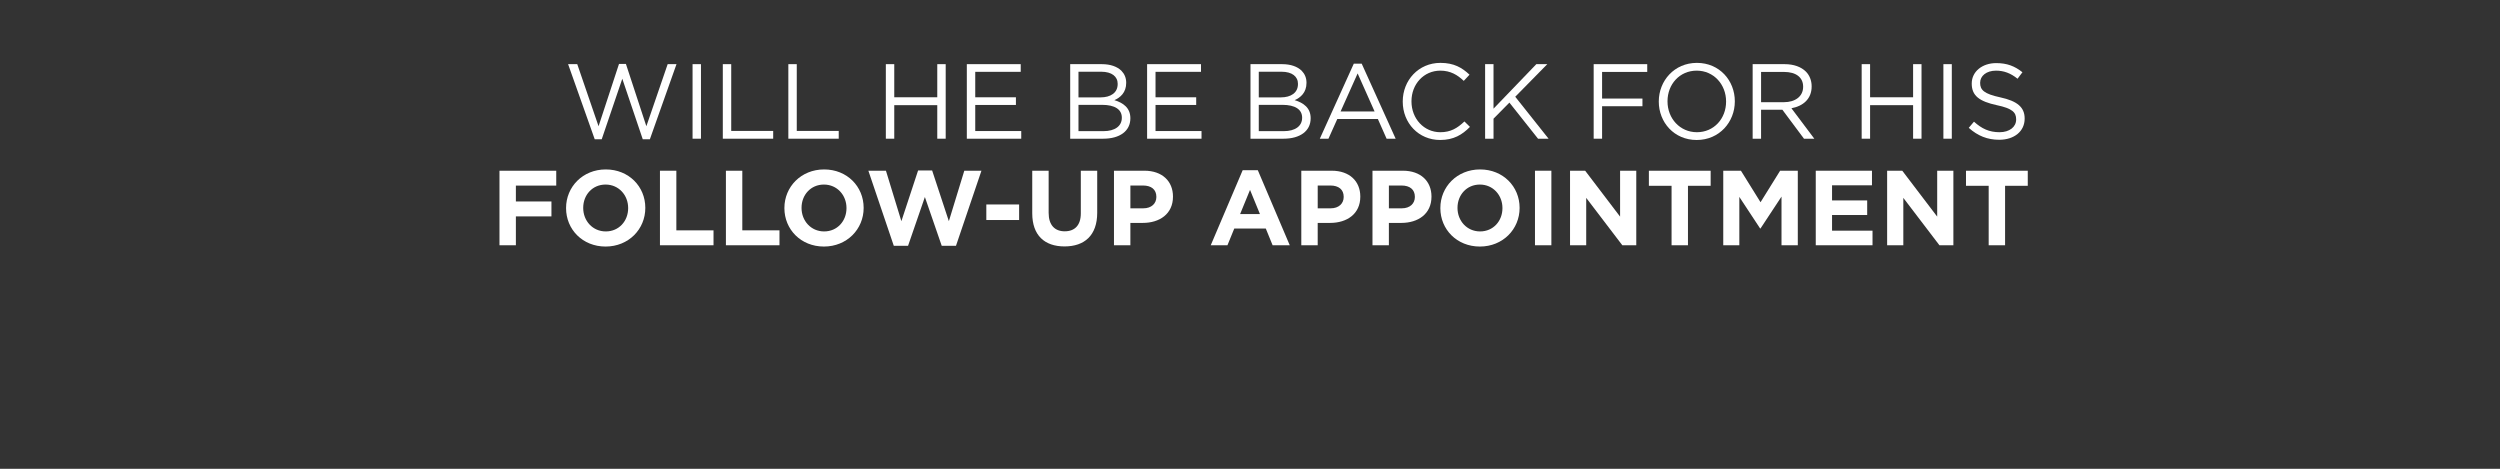 <?xml version="1.0" encoding="utf-8"?>
<!-- Generator: Adobe Illustrator 26.3.1, SVG Export Plug-In . SVG Version: 6.00 Build 0)  -->
<svg version="1.1" id="Layer_1" xmlns="http://www.w3.org/2000/svg" xmlns:xlink="http://www.w3.org/1999/xlink" x="0px" y="0px"
	 viewBox="0 0 234.619 43.995" style="enable-background:new 0 0 234.619 43.995;" xml:space="preserve">
<rect x="0" y="0" width="234.619" height="43.995" fill="#333333" stroke="none"/>
<style type="text/css">
	.st0{fill:#FFFFFF;}
</style>
<g>
	<g>
		<g>
			<g>
				<path class="st0" d="M53.315,6.021h0.859l1.999,5.827l1.919-5.848h0.649l1.919,5.848
					l1.999-5.827h0.829l-2.498,7.046h-0.67l-1.919-5.677l-1.929,5.677h-0.66
					L53.315,6.021z"/>
				<path class="st0" d="M64.995,6.021h0.789v6.996h-0.789V6.021z"/>
				<path class="st0" d="M67.834,6.021h0.79v6.267h3.938v0.729h-4.728V6.021z"/>
				<path class="st0" d="M73.984,6.021h0.79v6.267h3.938v0.729H73.984V6.021z"/>
				<path class="st0" d="M83.134,6.021h0.79v3.108h4.037V6.021h0.79v6.996h-0.79V9.869
					h-4.037v3.148h-0.79V6.021z"/>
				<path class="st0" d="M90.734,6.021h5.058v0.72h-4.268v2.389h3.817v0.72h-3.817v2.448
					h4.317v0.72H90.734V6.021z"/>
				<path class="st0" d="M100.434,6.021h2.979c0.8,0,1.43,0.229,1.829,0.619
					c0.29,0.301,0.449,0.67,0.449,1.12v0.02c0,0.91-0.56,1.38-1.109,1.619
					c0.83,0.25,1.5,0.729,1.5,1.689v0.02c0,1.199-1.01,1.909-2.539,1.909h-3.108
					V6.021z M104.892,7.87c0-0.689-0.55-1.139-1.55-1.139h-2.129v2.408h2.069
					c0.949,0,1.609-0.43,1.609-1.249V7.87z M103.422,9.839h-2.209v2.469H103.562
					c1.059,0,1.719-0.47,1.719-1.249v-0.02C105.281,10.279,104.642,9.839,103.422,9.839
					z"/>
				<path class="st0" d="M107.653,6.021h5.058v0.72h-4.268v2.389h3.817v0.72h-3.817
					v2.448h4.317v0.72h-5.107V6.021z"/>
				<path class="st0" d="M117.354,6.021h2.979c0.8,0,1.43,0.229,1.829,0.619
					c0.29,0.301,0.449,0.67,0.449,1.12v0.02c0,0.91-0.56,1.38-1.109,1.619
					c0.83,0.25,1.5,0.729,1.5,1.689v0.02c0,1.199-1.01,1.909-2.539,1.909h-3.108
					V6.021z M121.812,7.87c0-0.689-0.55-1.139-1.55-1.139h-2.129v2.408h2.069
					c0.949,0,1.609-0.43,1.609-1.249V7.87z M120.342,9.839h-2.209v2.469h2.35
					c1.059,0,1.719-0.47,1.719-1.249v-0.02
					C122.201,10.279,121.562,9.839,120.342,9.839z"/>
				<path class="st0" d="M127.052,5.972h0.739l3.188,7.046h-0.85l-0.819-1.849h-3.808
					l-0.83,1.849h-0.81L127.052,5.972z M129.001,10.459l-1.59-3.568L125.812,10.459
					H129.001z"/>
				<path class="st0" d="M131.644,9.539V9.519c0-1.979,1.479-3.618,3.538-3.618
					c1.27,0,2.028,0.45,2.729,1.109l-0.54,0.58
					c-0.59-0.56-1.249-0.96-2.198-0.96c-1.55,0-2.709,1.26-2.709,2.869
					v0.02c0,1.619,1.17,2.889,2.709,2.889c0.959,0,1.589-0.37,2.259-1.01
					l0.52,0.51c-0.729,0.739-1.529,1.229-2.799,1.229
					C133.133,13.138,131.644,11.549,131.644,9.539z"/>
				<path class="st0" d="M139.373,6.021h0.79v4.178l4.018-4.178h1.029l-3.008,3.059
					l3.128,3.938h-0.989l-2.688-3.388l-1.489,1.509v1.879h-0.79V6.021z"/>
				<path class="st0" d="M149.562,6.021h5.027v0.729h-4.237v2.499h3.788v0.72h-3.788v3.048
					H149.562V6.021z"/>
				<path class="st0" d="M155.673,9.539V9.519c0-1.929,1.449-3.618,3.578-3.618
					s3.558,1.669,3.558,3.599v0.02c0,1.929-1.449,3.618-3.578,3.618
					S155.673,11.469,155.673,9.539z M161.989,9.539V9.519
					c0-1.589-1.159-2.889-2.759-2.889c-1.599,0-2.738,1.279-2.738,2.869v0.02
					c0,1.589,1.159,2.889,2.759,2.889C160.85,12.408,161.989,11.129,161.989,9.539z"/>
				<path class="st0" d="M164.482,6.021h3.009c0.859,0,1.549,0.26,1.988,0.699
					c0.34,0.34,0.54,0.83,0.54,1.38v0.02c0,1.159-0.8,1.839-1.898,2.039
					l2.148,2.858h-0.97l-2.028-2.719h-1.999v2.719h-0.79V6.021z M167.421,9.59
					c1.05,0,1.799-0.54,1.799-1.439V8.13c0-0.859-0.659-1.379-1.789-1.379
					h-2.158v2.839H167.421z"/>
				<path class="st0" d="M174.713,6.021h0.79v3.108h4.037V6.021h0.79v6.996h-0.79V9.869
					h-4.037v3.148h-0.79V6.021z"/>
				<path class="st0" d="M182.383,6.021h0.789v6.996h-0.789V6.021z"/>
				<path class="st0" d="M184.763,11.998l0.49-0.58c0.729,0.66,1.429,0.99,2.398,0.99
					c0.939,0,1.56-0.5,1.56-1.189v-0.021c0-0.649-0.35-1.02-1.819-1.329
					c-1.609-0.35-2.349-0.869-2.349-2.019V7.83c0-1.099,0.97-1.908,2.299-1.908
					c1.02,0,1.749,0.289,2.459,0.859l-0.46,0.609
					c-0.649-0.529-1.3-0.76-2.02-0.76c-0.909,0-1.489,0.5-1.489,1.13v0.02
					c0,0.66,0.36,1.029,1.899,1.359c1.56,0.34,2.278,0.909,2.278,1.979v0.021
					c0,1.199-0.999,1.979-2.389,1.979C186.512,13.117,185.603,12.748,184.763,11.998z"
					/>
			</g>
		</g>
		<g>
			<g>
				<path class="st0" d="M46.875,16.021h5.327v1.399h-3.788v1.489h3.338v1.398h-3.338v2.709
					H46.875V16.021z"/>
				<path class="st0" d="M53.124,19.539v-0.02c0-1.989,1.569-3.618,3.729-3.618
					c2.158,0,3.708,1.609,3.708,3.599v0.02c0,1.989-1.569,3.618-3.729,3.618
					C54.674,23.138,53.124,21.528,53.124,19.539z M58.951,19.539v-0.02
					c0-1.199-0.88-2.199-2.119-2.199s-2.099,0.979-2.099,2.18v0.02
					c0,1.199,0.88,2.199,2.119,2.199S58.951,20.739,58.951,19.539z"/>
				<path class="st0" d="M61.935,16.021h1.539v5.597h3.488v1.399h-5.027V16.021z"/>
				<path class="st0" d="M68.125,16.021h1.539v5.597h3.488v1.399H68.125V16.021z"/>
				<path class="st0" d="M73.614,19.539v-0.02c0-1.989,1.569-3.618,3.729-3.618
					c2.158,0,3.708,1.609,3.708,3.599v0.02c0,1.989-1.569,3.618-3.729,3.618
					C75.164,23.138,73.614,21.528,73.614,19.539z M79.441,19.539v-0.02
					c0-1.199-0.88-2.199-2.119-2.199s-2.099,0.979-2.099,2.18v0.02
					c0,1.199,0.88,2.199,2.119,2.199S79.441,20.739,79.441,19.539z"/>
				<path class="st0" d="M81.494,16.021h1.649l1.449,4.737l1.568-4.758h1.319l1.569,4.758
					l1.449-4.737h1.609l-2.389,7.046h-1.339l-1.58-4.577l-1.579,4.577h-1.339
					L81.494,16.021z"/>
				<path class="st0" d="M92.564,19.189h3.078v1.459h-3.078V19.189z"/>
				<path class="st0" d="M96.874,20.019v-3.998h1.539v3.958
					c0,1.139,0.57,1.729,1.51,1.729s1.509-0.569,1.509-1.679v-4.008h1.539v3.948
					c0,2.118-1.189,3.158-3.068,3.158S96.874,22.078,96.874,20.019z"/>
				<path class="st0" d="M104.544,16.021h2.858c1.669,0,2.679,0.989,2.679,2.419v0.02
					c0,1.619-1.26,2.459-2.829,2.459h-1.169v2.099h-1.539V16.021z M107.302,19.55
					c0.77,0,1.22-0.46,1.22-1.06v-0.021c0-0.689-0.479-1.059-1.249-1.059
					h-1.189v2.139H107.302z"/>
				<path class="st0" d="M116.623,15.972h1.419l2.999,7.046h-1.609l-0.64-1.569h-2.959
					l-0.64,1.569H113.625L116.623,15.972z M118.242,20.089L117.312,17.82l-0.93,2.269
					H118.242z"/>
				<path class="st0" d="M122.124,16.021h2.858c1.669,0,2.679,0.989,2.679,2.419v0.02
					c0,1.619-1.26,2.459-2.829,2.459h-1.169v2.099h-1.539V16.021z M124.882,19.55
					c0.77,0,1.22-0.46,1.22-1.06v-0.021c0-0.689-0.479-1.059-1.249-1.059
					h-1.189v2.139H124.882z"/>
				<path class="st0" d="M128.804,16.021h2.858c1.669,0,2.679,0.989,2.679,2.419v0.02
					c0,1.619-1.26,2.459-2.829,2.459h-1.169v2.099h-1.539V16.021z M131.562,19.55
					c0.77,0,1.22-0.46,1.22-1.06v-0.021c0-0.689-0.479-1.059-1.249-1.059
					h-1.189v2.139H131.562z"/>
				<path class="st0" d="M135.174,19.539v-0.02c0-1.989,1.569-3.618,3.729-3.618
					c2.158,0,3.708,1.609,3.708,3.599v0.02c0,1.989-1.569,3.618-3.729,3.618
					C136.724,23.138,135.174,21.528,135.174,19.539z M141.001,19.539v-0.02
					c0-1.199-0.88-2.199-2.119-2.199s-2.099,0.979-2.099,2.18v0.02
					c0,1.199,0.88,2.199,2.119,2.199S141.001,20.739,141.001,19.539z"/>
				<path class="st0" d="M144.054,16.021h1.539v6.996h-1.539V16.021z"/>
				<path class="st0" d="M147.344,16.021h1.419l3.278,4.308v-4.308h1.519v6.996h-1.309
					l-3.389-4.447v4.447H147.344V16.021z"/>
				<path class="st0" d="M156.873,17.44h-2.129v-1.419h5.797v1.419h-2.129v5.577h-1.539
					V17.44z"/>
				<path class="st0" d="M161.724,16.021h1.659l1.839,2.958l1.839-2.958h1.659v6.996
					h-1.529v-4.567l-1.969,2.988h-0.04l-1.949-2.958v4.537h-1.509V16.021z"/>
				<path class="st0" d="M170.404,16.021h5.276v1.369h-3.747v1.419h3.298v1.369h-3.298
					v1.47h3.798v1.369h-5.327V16.021z"/>
				<path class="st0" d="M177.104,16.021h1.419l3.278,4.308v-4.308h1.519v6.996h-1.309
					l-3.389-4.447v4.447h-1.519V16.021z"/>
				<path class="st0" d="M186.633,17.44h-2.129v-1.419h5.797v1.419h-2.129v5.577h-1.539
					V17.44z"/>
			</g>
		</g>
	</g>
</g>
</svg>
